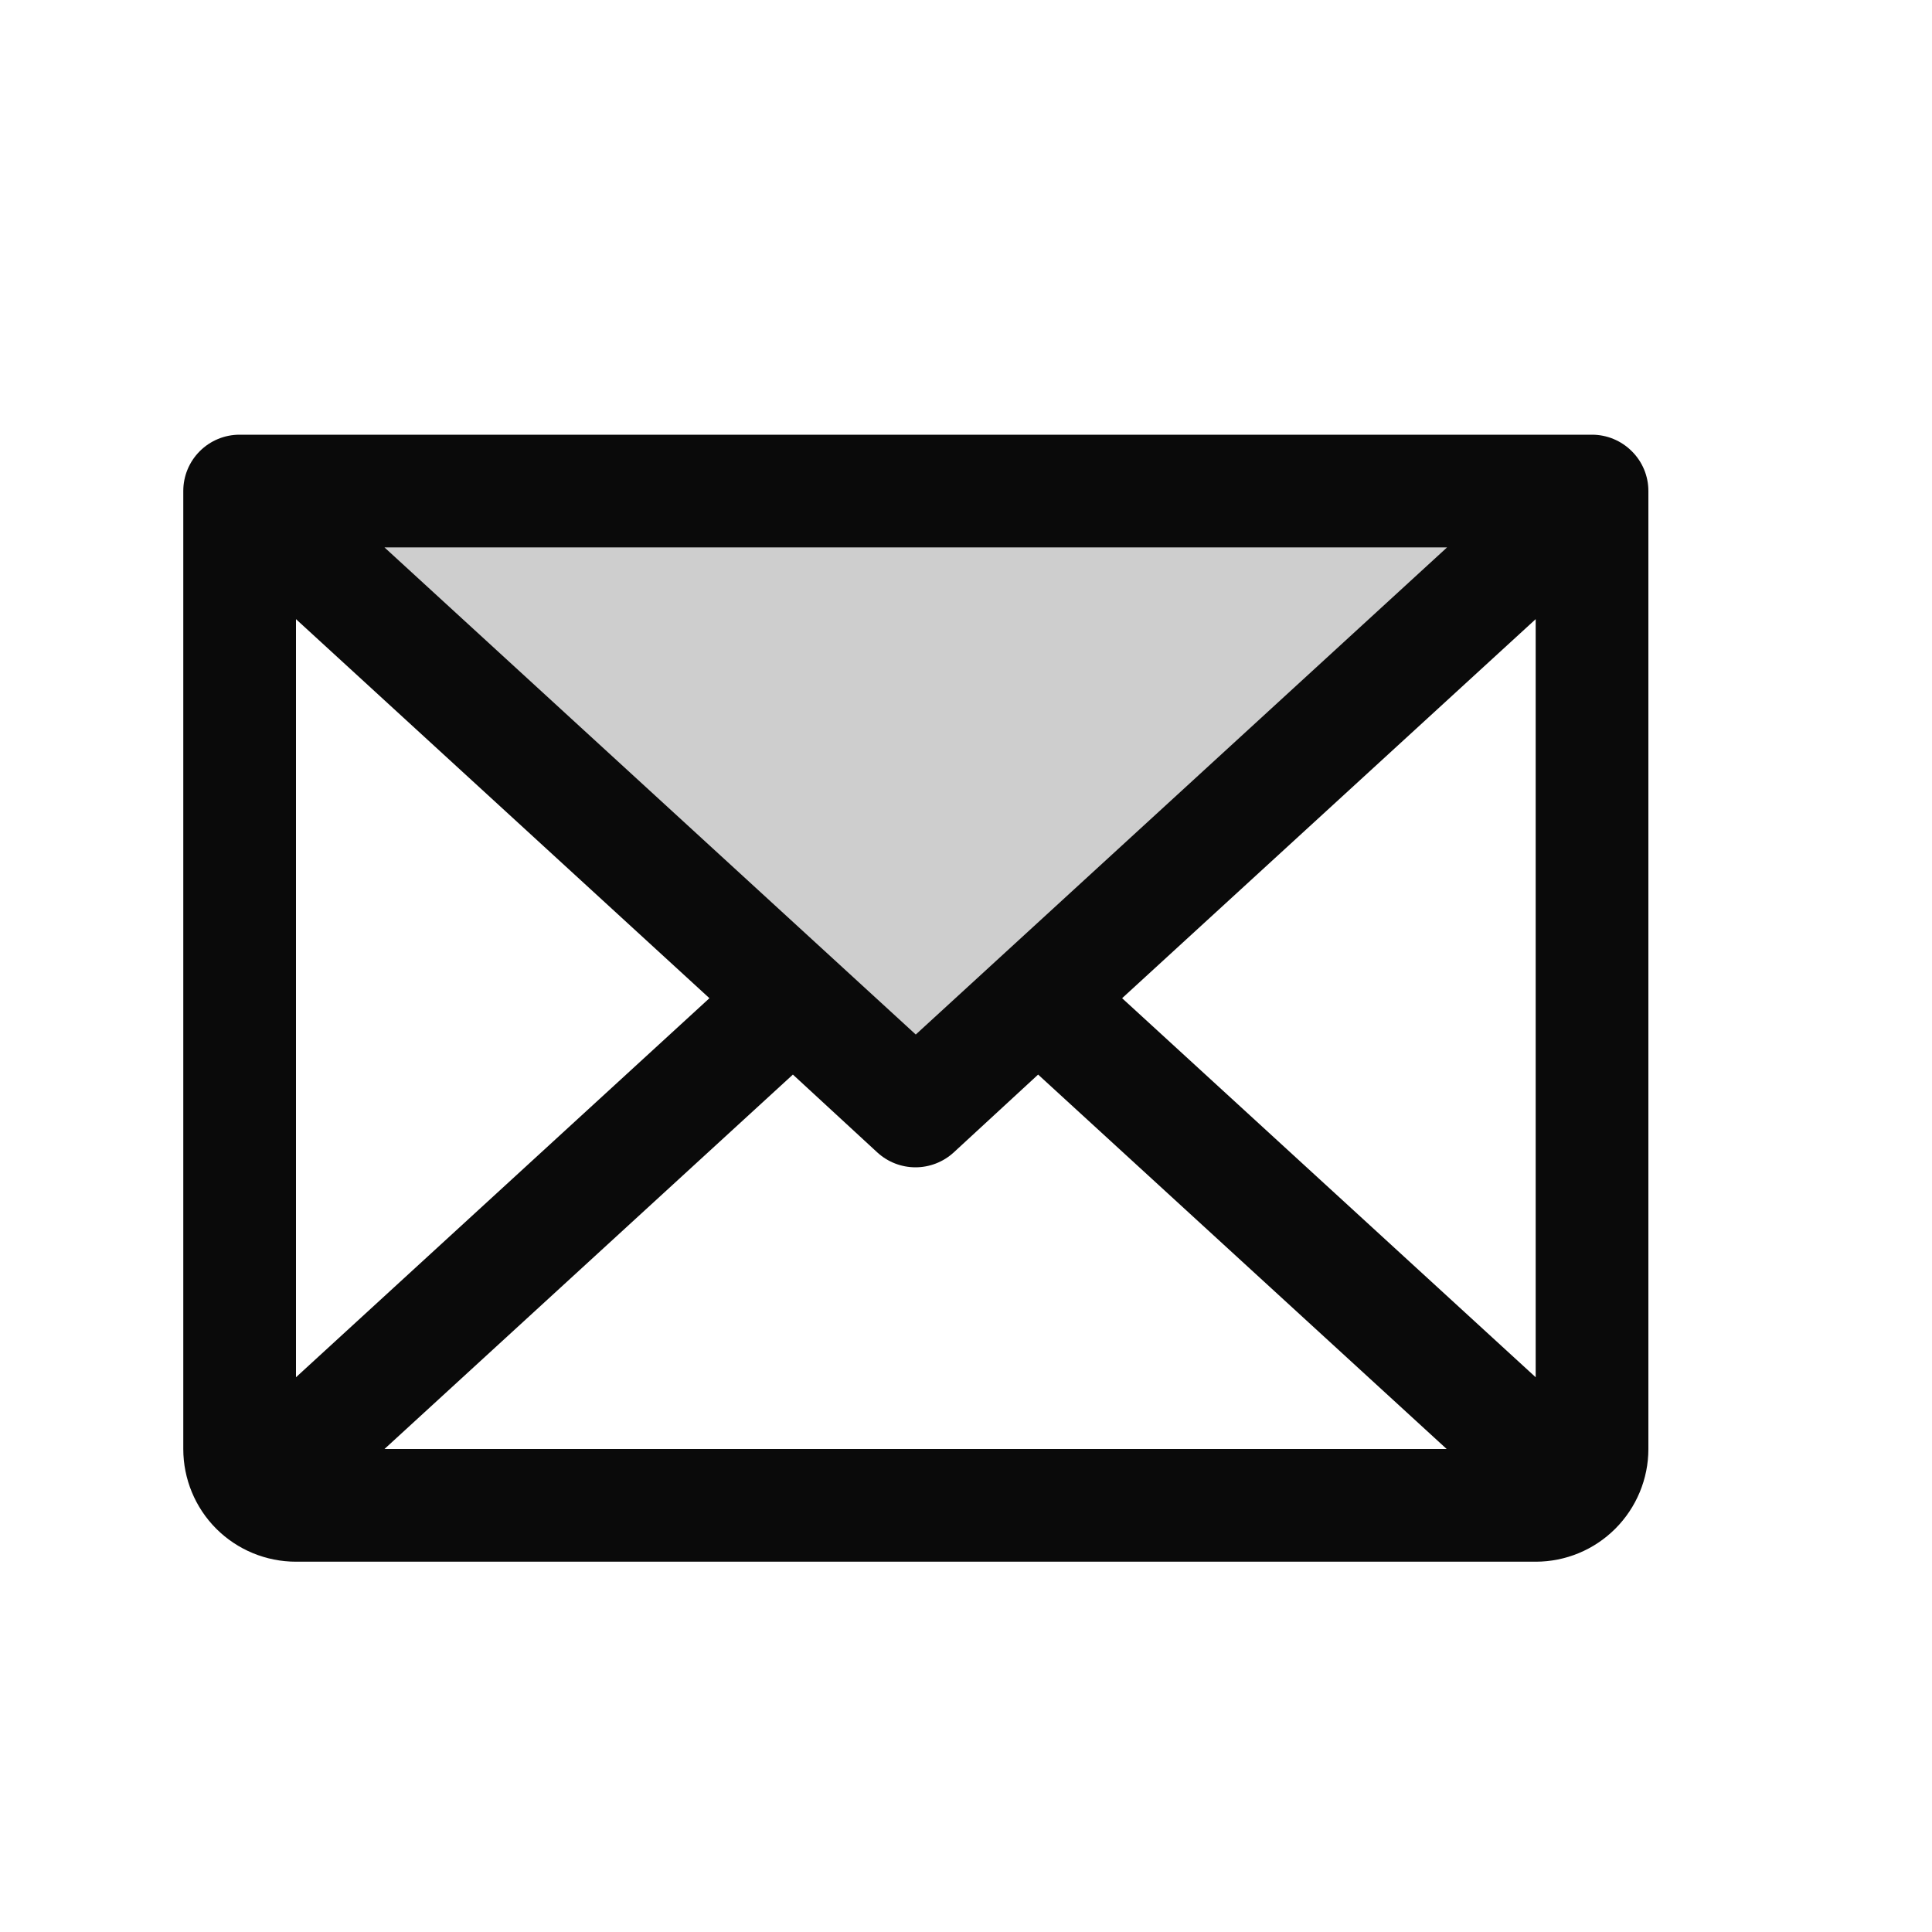 <svg width="15" height="15" viewBox="0 0 15 15" fill="none" xmlns="http://www.w3.org/2000/svg">
<path opacity="0.2" d="M12.36 3.812L7.11 8.625L1.86 3.812H12.36Z" fill="#0A0A0A"/>
<path d="M12.36 3.375H1.86C1.744 3.375 1.633 3.421 1.551 3.503C1.469 3.585 1.423 3.696 1.423 3.812V11.25C1.423 11.482 1.515 11.705 1.679 11.869C1.843 12.033 2.066 12.125 2.298 12.125H11.923C12.155 12.125 12.377 12.033 12.541 11.869C12.705 11.705 12.798 11.482 12.798 11.25V3.812C12.798 3.696 12.752 3.585 12.669 3.503C12.587 3.421 12.476 3.375 12.36 3.375ZM7.11 8.032L2.985 4.25H11.235L7.11 8.032ZM5.508 7.75L2.298 10.693V4.807L5.508 7.75ZM6.156 8.343L6.812 8.948C6.893 9.022 6.998 9.063 7.108 9.063C7.217 9.063 7.323 9.022 7.404 8.948L8.06 8.343L11.232 11.25H2.985L6.156 8.343ZM8.712 7.75L11.923 4.807V10.693L8.712 7.75Z" fill="#0A0A0A"/>
</svg>

